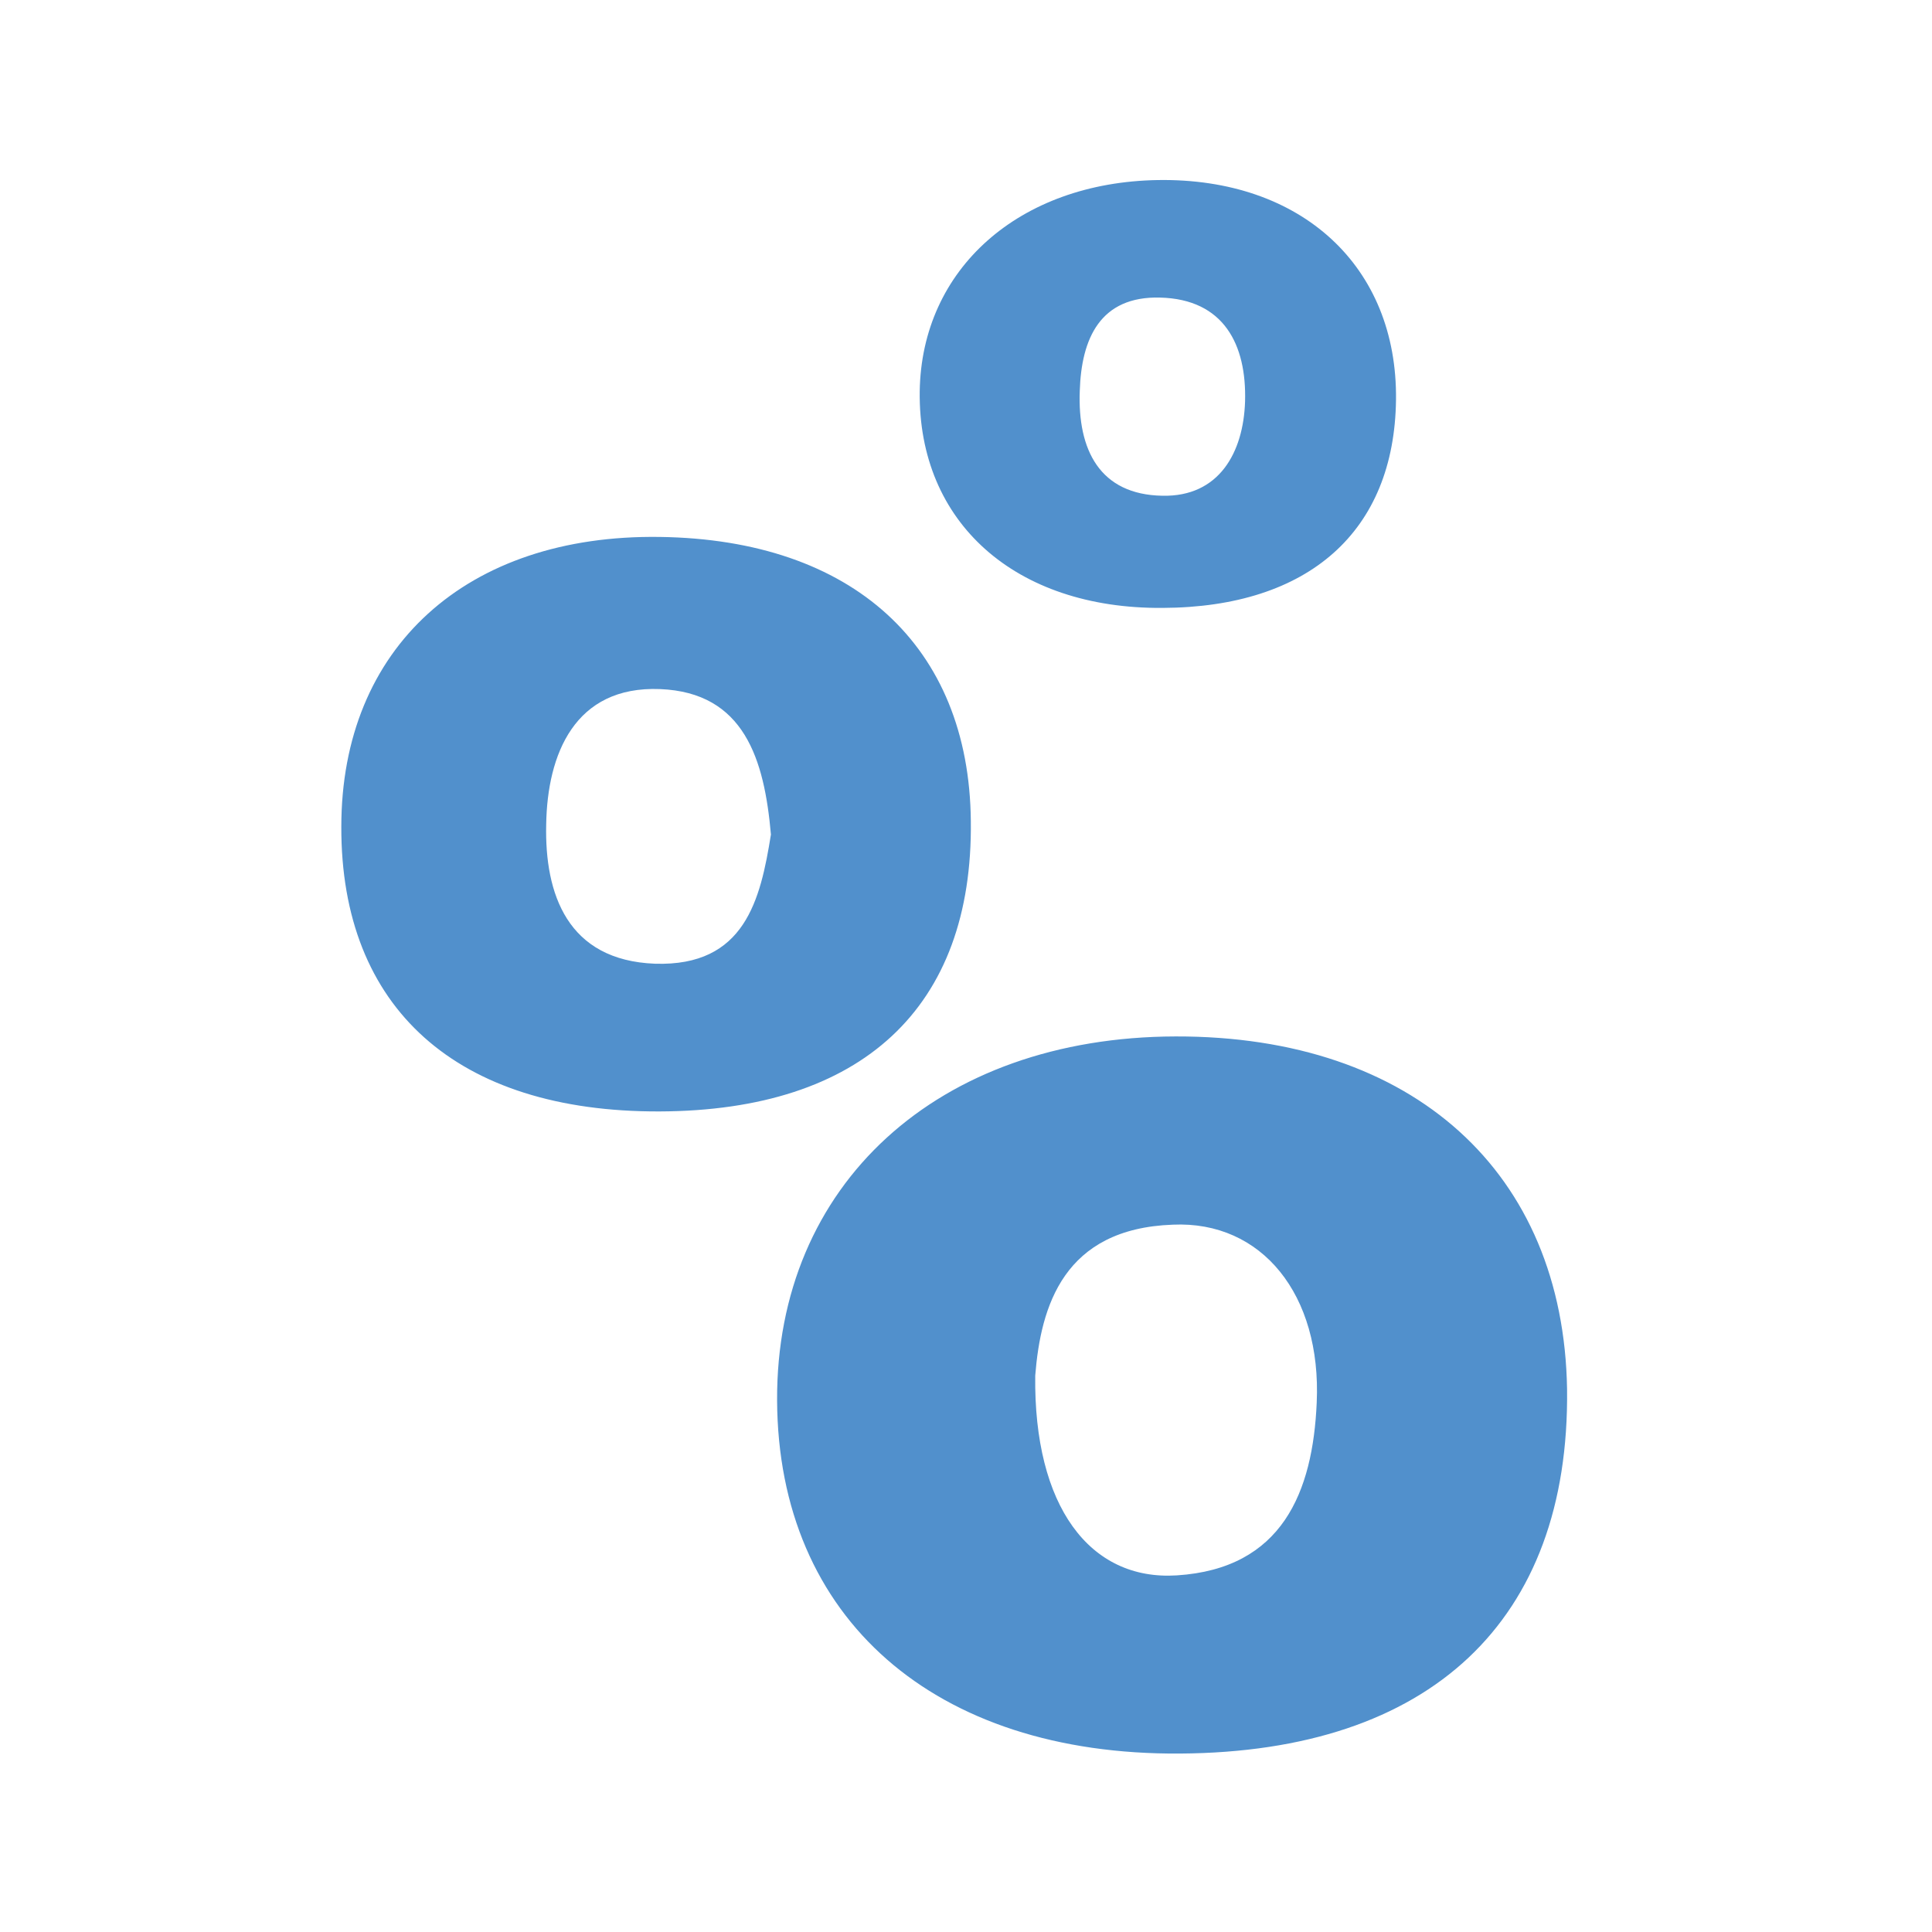 <?xml version="1.0" encoding="utf-8"?><svg version="1.1" id="atappel" xmlns="http://www.w3.org/2000/svg" x="0" y="0" viewBox="-120 -120 1440 1440" xml:space="preserve" width="120" height="120"><style>.atst0{fill:#5190cc}</style><path class="atst0" d="M603.6 492c-1.2-130.7-88.1-209.8-231.7-211.8-144.4-2.1-237.5 82.7-237.5 216-.4 135.3 86.1 212.7 237.1 212.2S605.3 631 603.6 492zM368.2 598.3c-65.4-2.5-82.3-52.1-81.1-103.8.8-52.1 21.1-103.4 84.8-100.9 62.9 2.5 77.8 52.5 82.7 108.4-7.8 48.7-19.4 98.4-86.4 96.3zM756.3 652.5c-177.5.4-297.9 110.5-297.1 271.4.8 162.2 117.1 264.4 300.4 263.1 186.6-1.2 290.4-98.9 288.4-271.4-2.5-161.7-114.6-263.5-291.7-263.1zm105.1 273c-2.9 66.6-25.7 123.7-104.3 128.7-65 4.1-106.7-51.7-105.5-148.9 4.1-51.7 21.1-109.6 102.6-112.5 66.2-3 110.9 52.1 107.2 132.7zM746.4 333.1c109.2-.4 172.9-57.1 174.1-155.1C921.7 78.7 850.2 12.5 743 14.2c-103.4 1.7-176.2 66.2-177.5 157.6-1.2 97.6 71.2 162.1 180.9 161.3zm-1.7-231.3c47.6 1.2 64.5 35.2 63.3 77.4-1.2 38.1-19.4 71.2-61.6 70.3-46.8-.8-63.3-34.3-61.6-78.2 1.2-38.9 15.2-70.7 59.9-69.5z"/></svg>